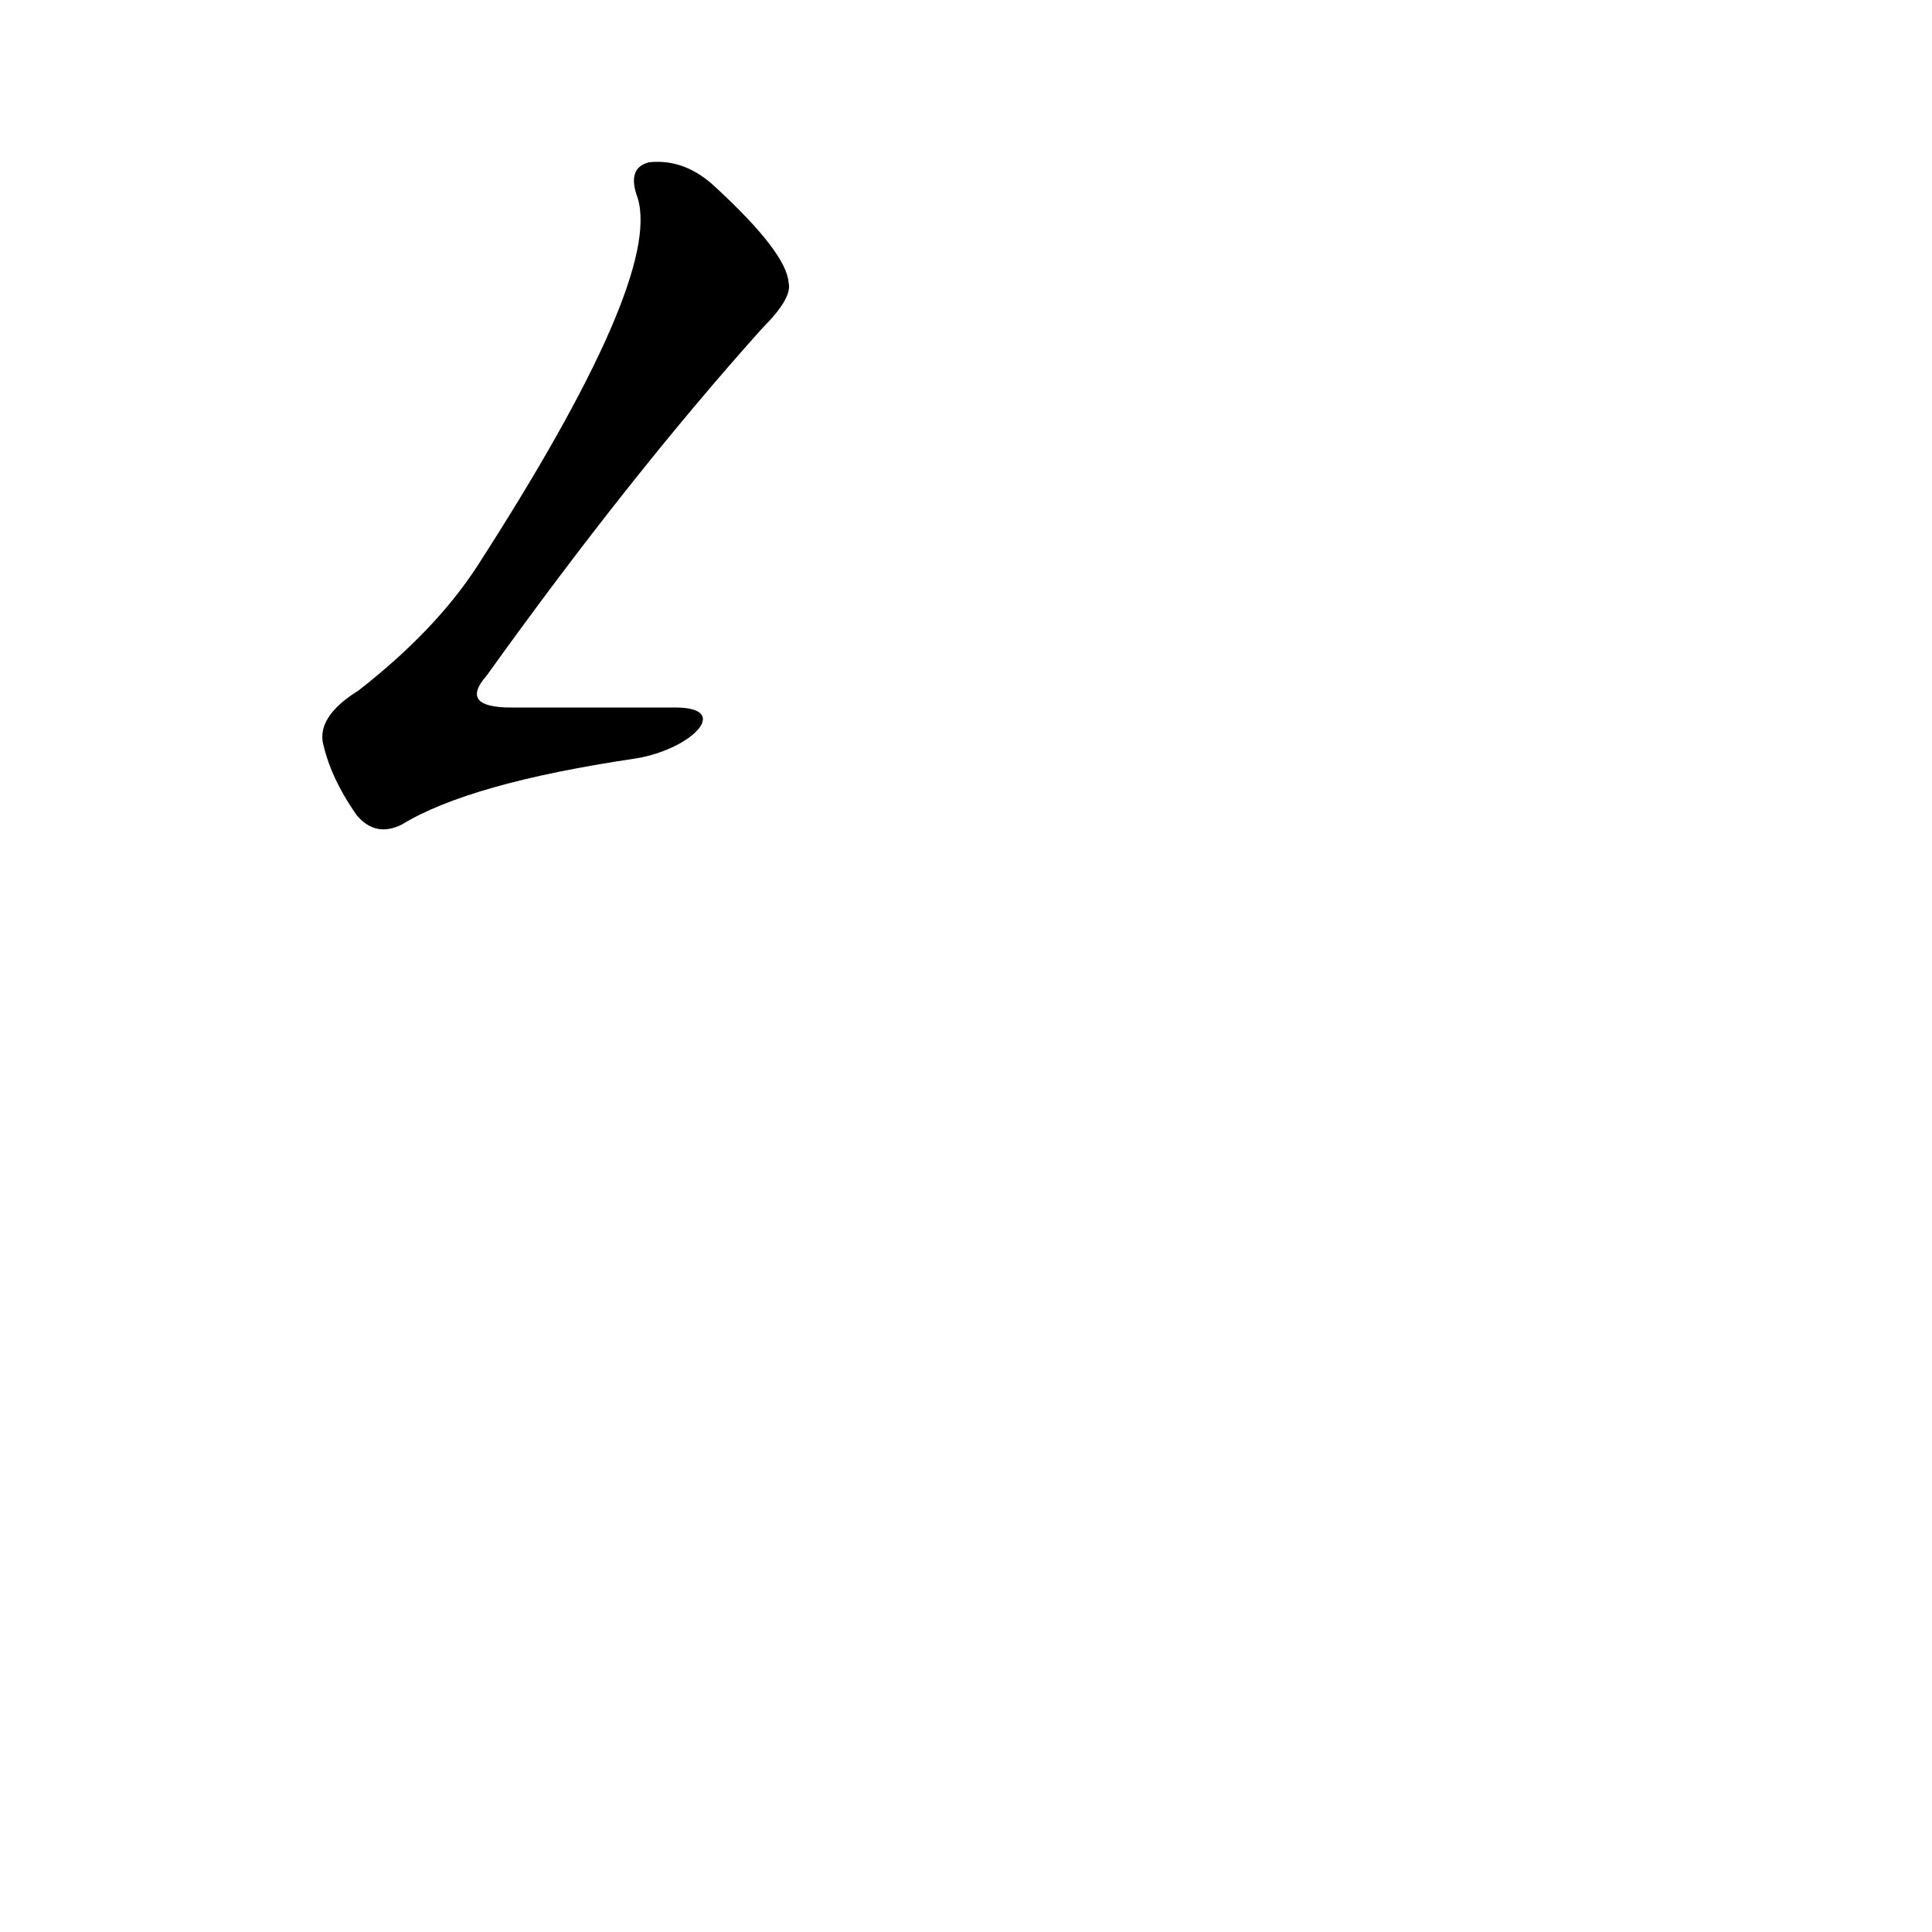 <?xml version='1.0' encoding='utf-8'?>
<svg xmlns="http://www.w3.org/2000/svg" version="1.1" viewBox="0 0 1024 1024"><g transform="scale(1, -1) translate(0, -900)"><path d="M 358 525 Q 312 525 271 525 Q 243 525 258 542 Q 334 648 404 726 Q 420 742 418 750 Q 417 766 379 801 Q 363 816 344 814 Q 332 811 338 795 Q 351 752 253 600 Q 231 566 190 534 Q 169 521 171 507 Q 175 488 189 468 Q 199 456 213 463 Q 249 485 337 498 C 367 503 388 525 358 525 Z" fill="black" /></g></svg>